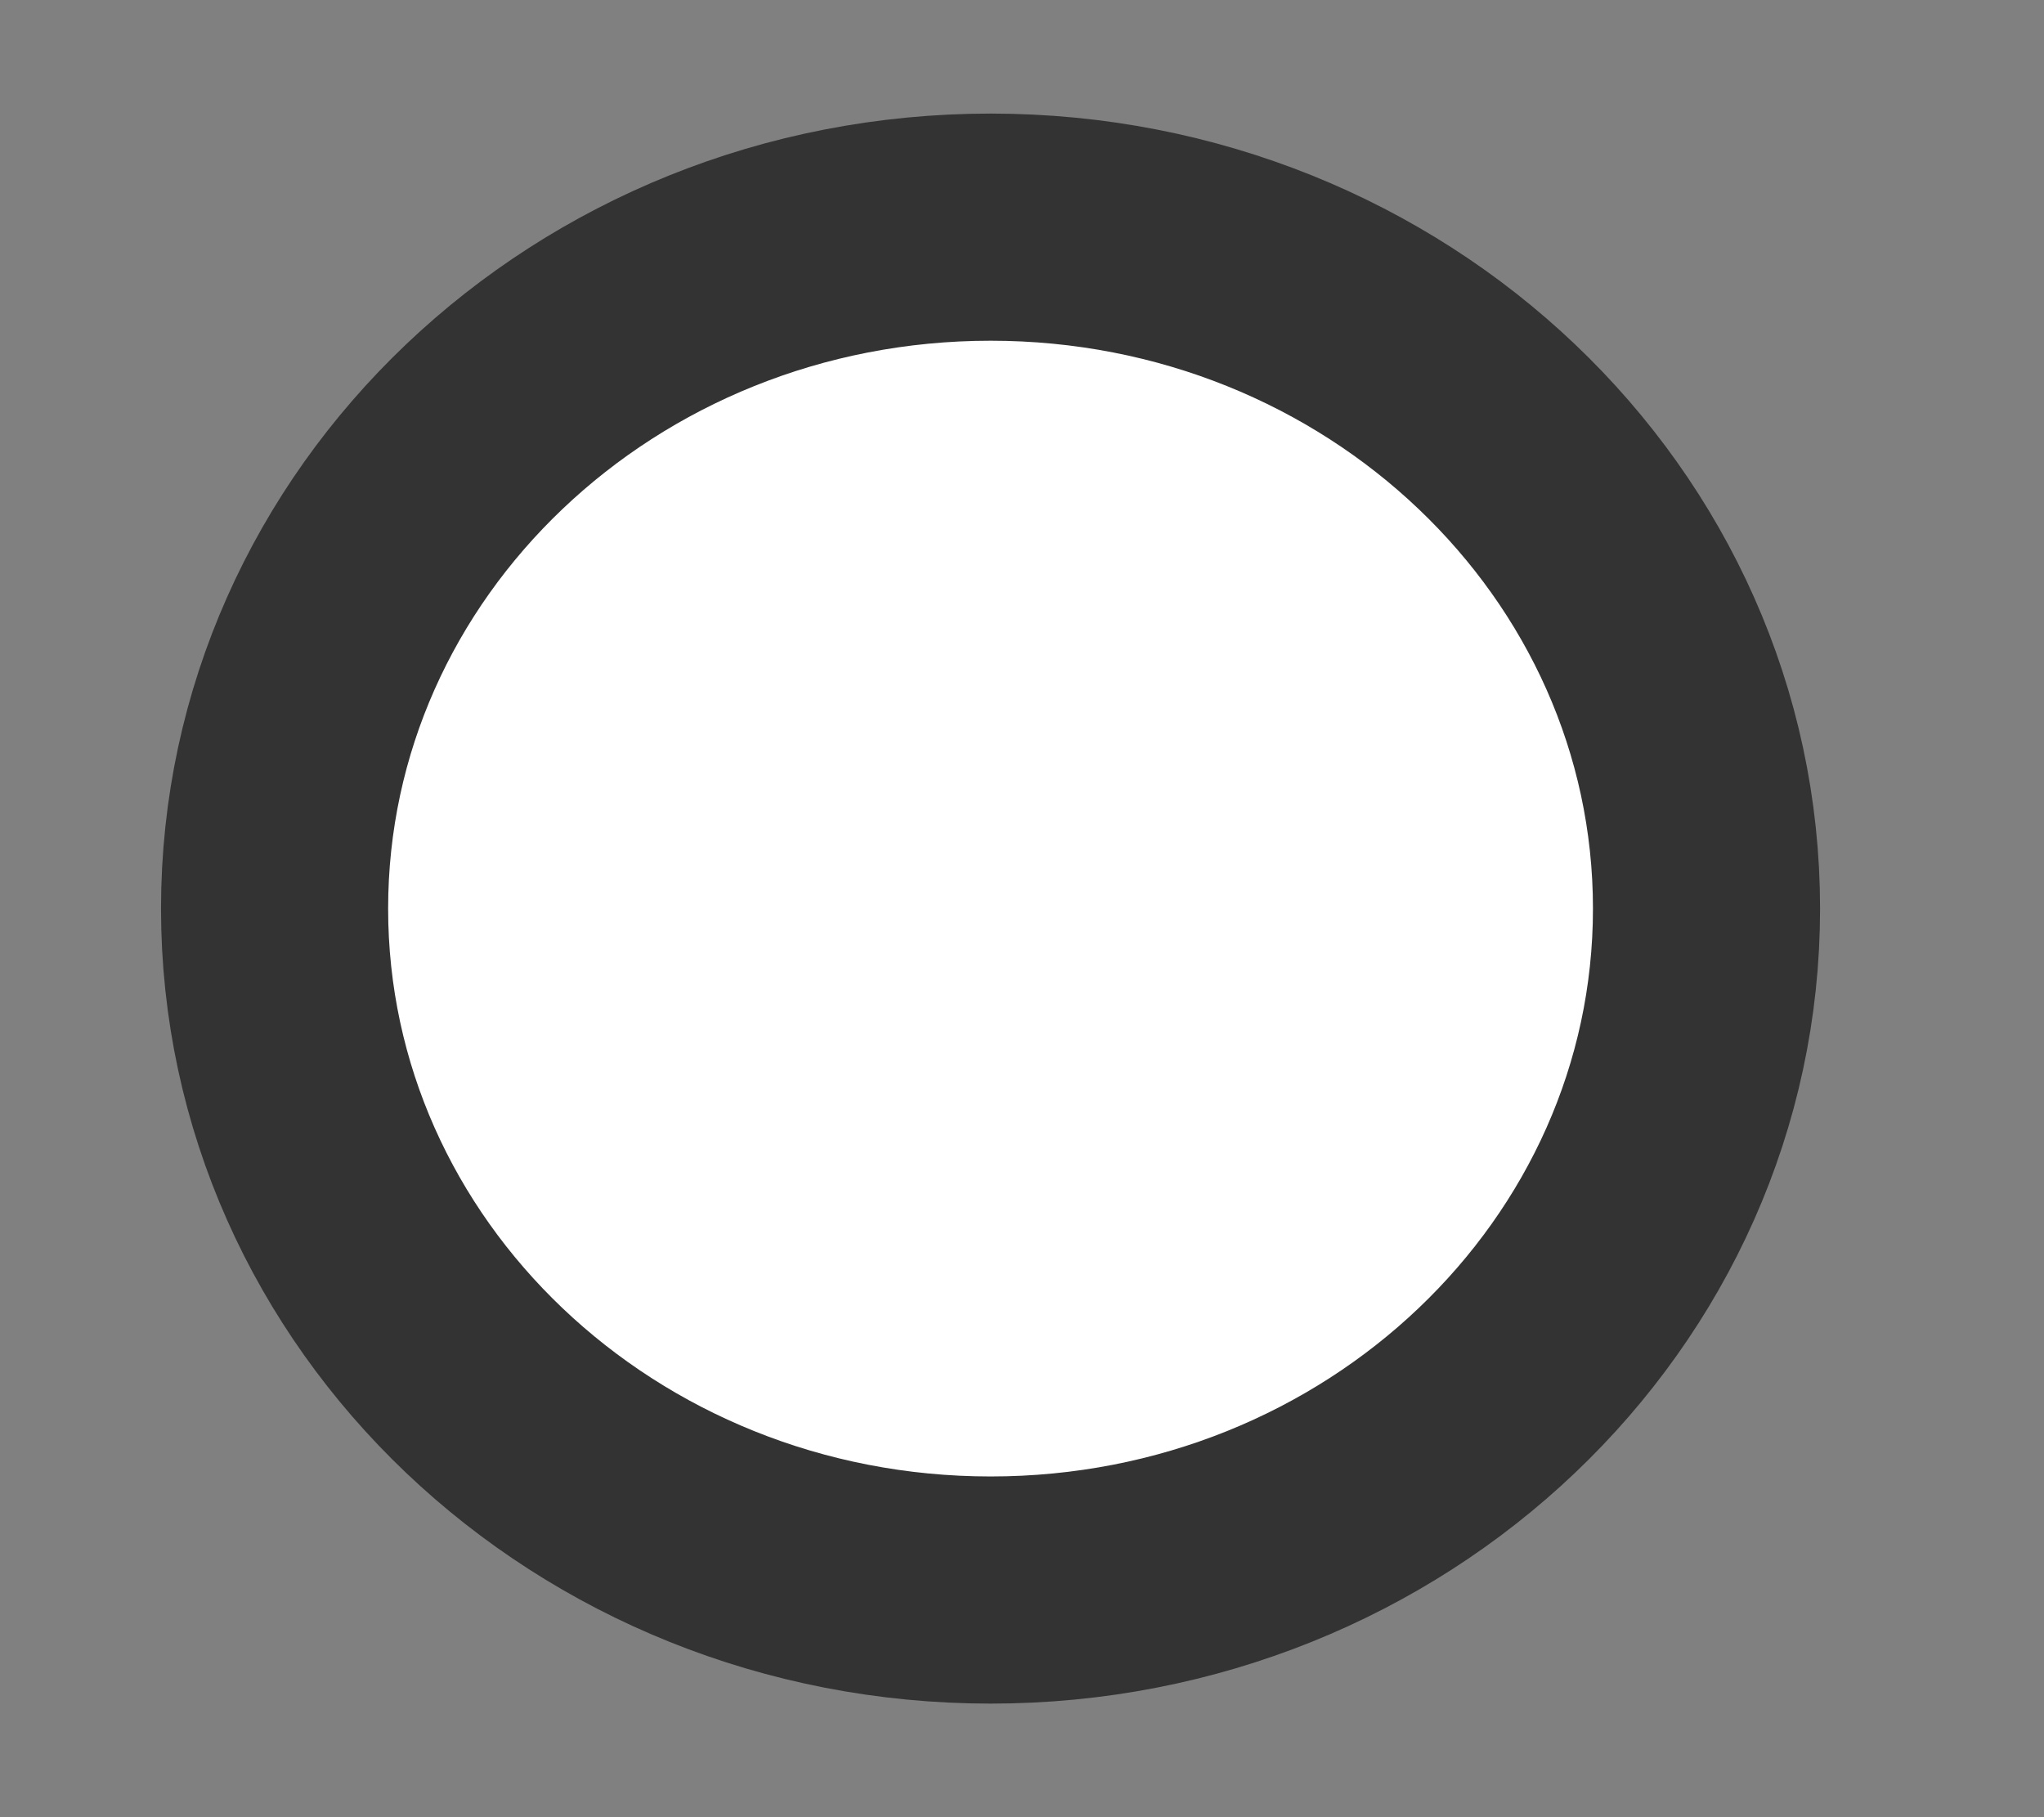 <?xml version="1.0" encoding="UTF-8" standalone="no"?><svg width='9' height='8' viewBox='0 0 9 8' fill='none' xmlns='http://www.w3.org/2000/svg'>
<rect x="0" y="0" width="9" height="8" fill="#808080" stroke="none"/>
<path d='M4.362 7C6.103 7 7.514 5.657 7.514 4C7.514 2.343 6.103 1 4.362 1C2.62 1 1.209 2.343 1.209 4C1.209 5.657 2.62 7 4.362 7Z' fill='white' stroke='#333333'/>
</svg>
